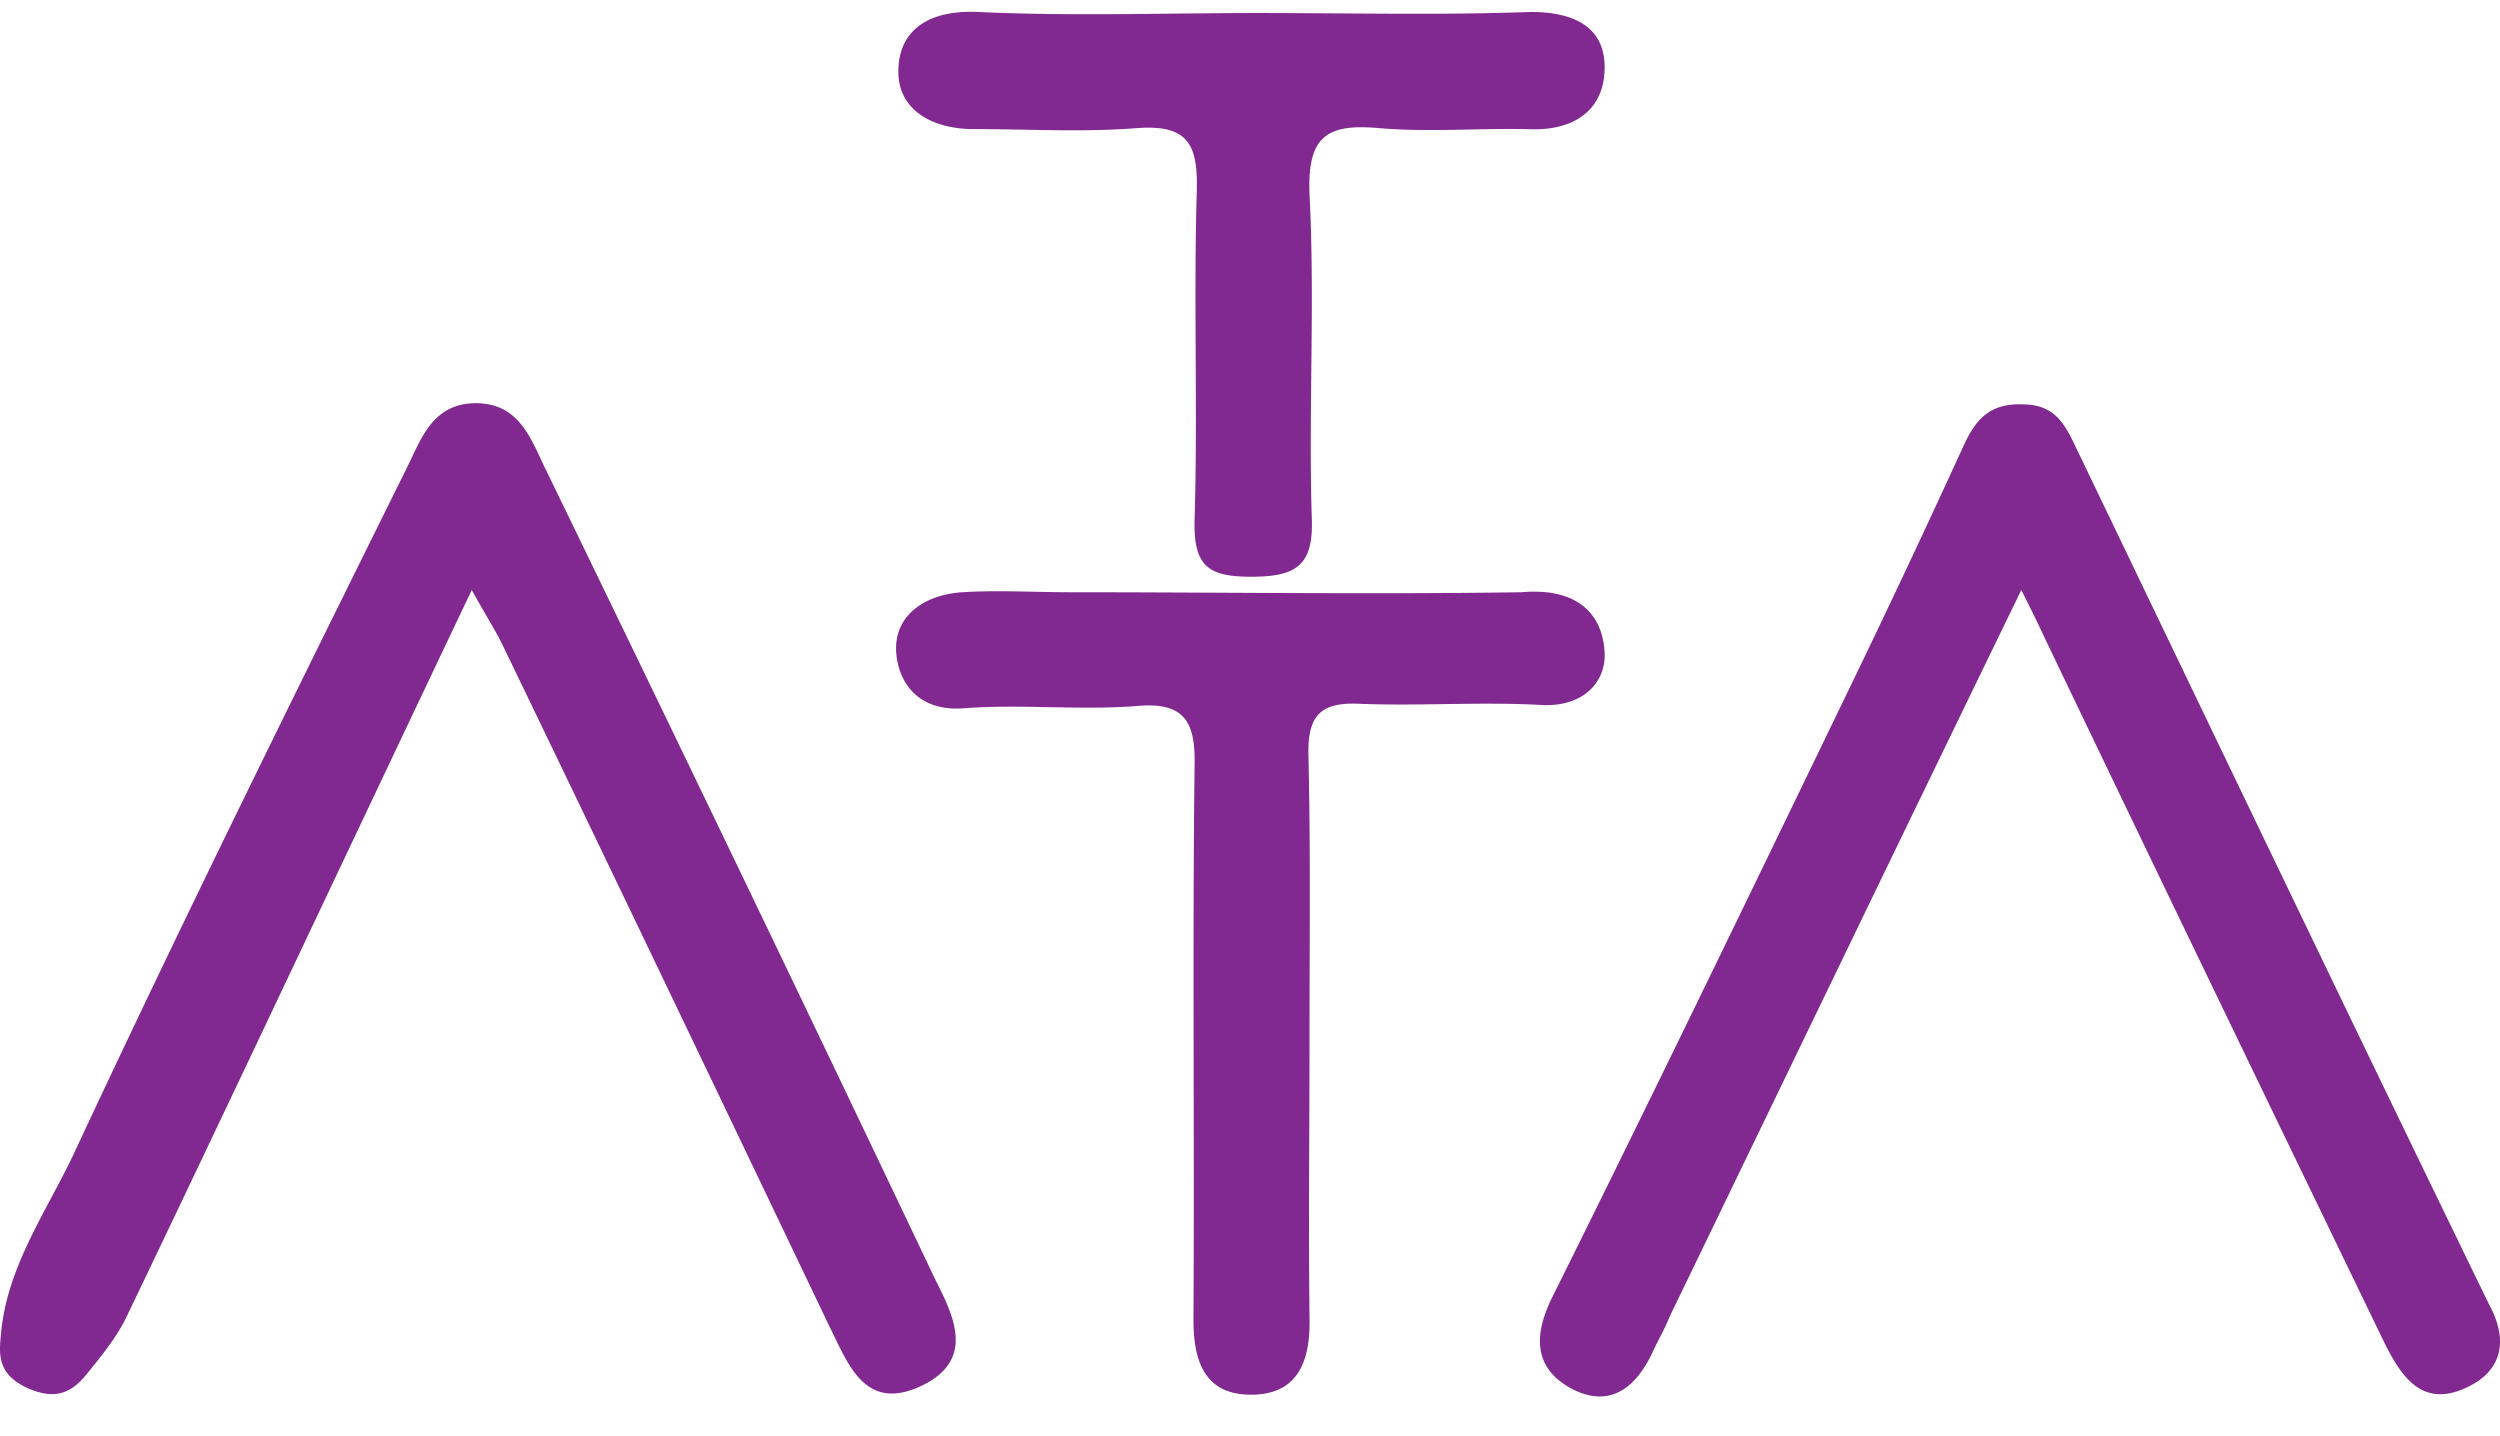 <svg width="47" height="27" fill="none" xmlns="http://www.w3.org/2000/svg"><path d="M46.396 26.074c-.894.437-1.288-.249-1.62-.935-2.12-4.384-4.24-8.769-6.339-13.153-.124-.27-.27-.561-.436-.894-2.223 4.572-4.405 9.102-6.608 13.652-.083.208-.187.395-.29.603-.312.707-.811 1.164-1.58.748-.706-.395-.686-1.018-.332-1.725 1.87-3.76 3.698-7.542 5.527-11.324A236.455 236.455 0 0036.92 8.37c.23-.498.5-.79 1.102-.768.56 0 .769.311.976.748 2.598 5.402 5.175 10.784 7.793 16.166.374.686.249 1.247-.395 1.558zm-29.07-.021c-1.06.5-1.372-.394-1.725-1.1-2.036-4.26-4.073-8.52-6.13-12.78-.125-.27-.29-.52-.602-1.08-2.245 4.716-4.343 9.184-6.484 13.651-.187.395-.478.748-.748 1.081-.311.395-.644.499-1.163.25-.499-.25-.499-.582-.457-.977.103-1.268.851-2.307 1.371-3.408 2.016-4.322 4.135-8.603 6.255-12.883.27-.54.477-1.205 1.267-1.226.873-.021 1.08.706 1.371 1.288 2.452 5.05 4.884 10.099 7.294 15.169.332.665.79 1.517-.25 2.015zm12.842-13.776c.02.56-.416 1.018-1.185.977-1.122-.063-2.265.02-3.387-.021-.748-.042-1.018.187-.997.976.041 1.767.02 3.512.02 5.278 0 1.767-.02 3.512 0 5.278.021.81-.207 1.476-1.142 1.455-.852-.021-1.04-.665-1.04-1.413.021-3.47-.02-6.94.021-10.41.021-.853-.207-1.206-1.1-1.123-1.081.083-2.162-.041-3.242.042-.832.062-1.226-.457-1.268-1.06-.041-.686.54-1.08 1.247-1.122.665-.042 1.35 0 2.015 0 2.826 0 5.673.042 8.5 0 .934-.083 1.516.312 1.558 1.143zm-.001-11.013c0 .81-.582 1.205-1.434 1.164-.935-.021-1.89.062-2.826-.021-.976-.083-1.33.166-1.288 1.247.104 2.015-.02 4.051.042 6.067.041.914-.291 1.122-1.143 1.122-.81 0-1.08-.208-1.06-1.06.062-2.057-.02-4.135.042-6.213.02-.852-.167-1.226-1.102-1.163-1.039.083-2.057.02-3.096.02-.769 0-1.413-.353-1.413-1.08 0-.79.582-1.164 1.496-1.122 1.746.083 3.512.02 5.257.02 1.725 0 3.429.042 5.133-.02.769 0 1.392.25 1.392 1.039z" fill="#812990"/></svg>